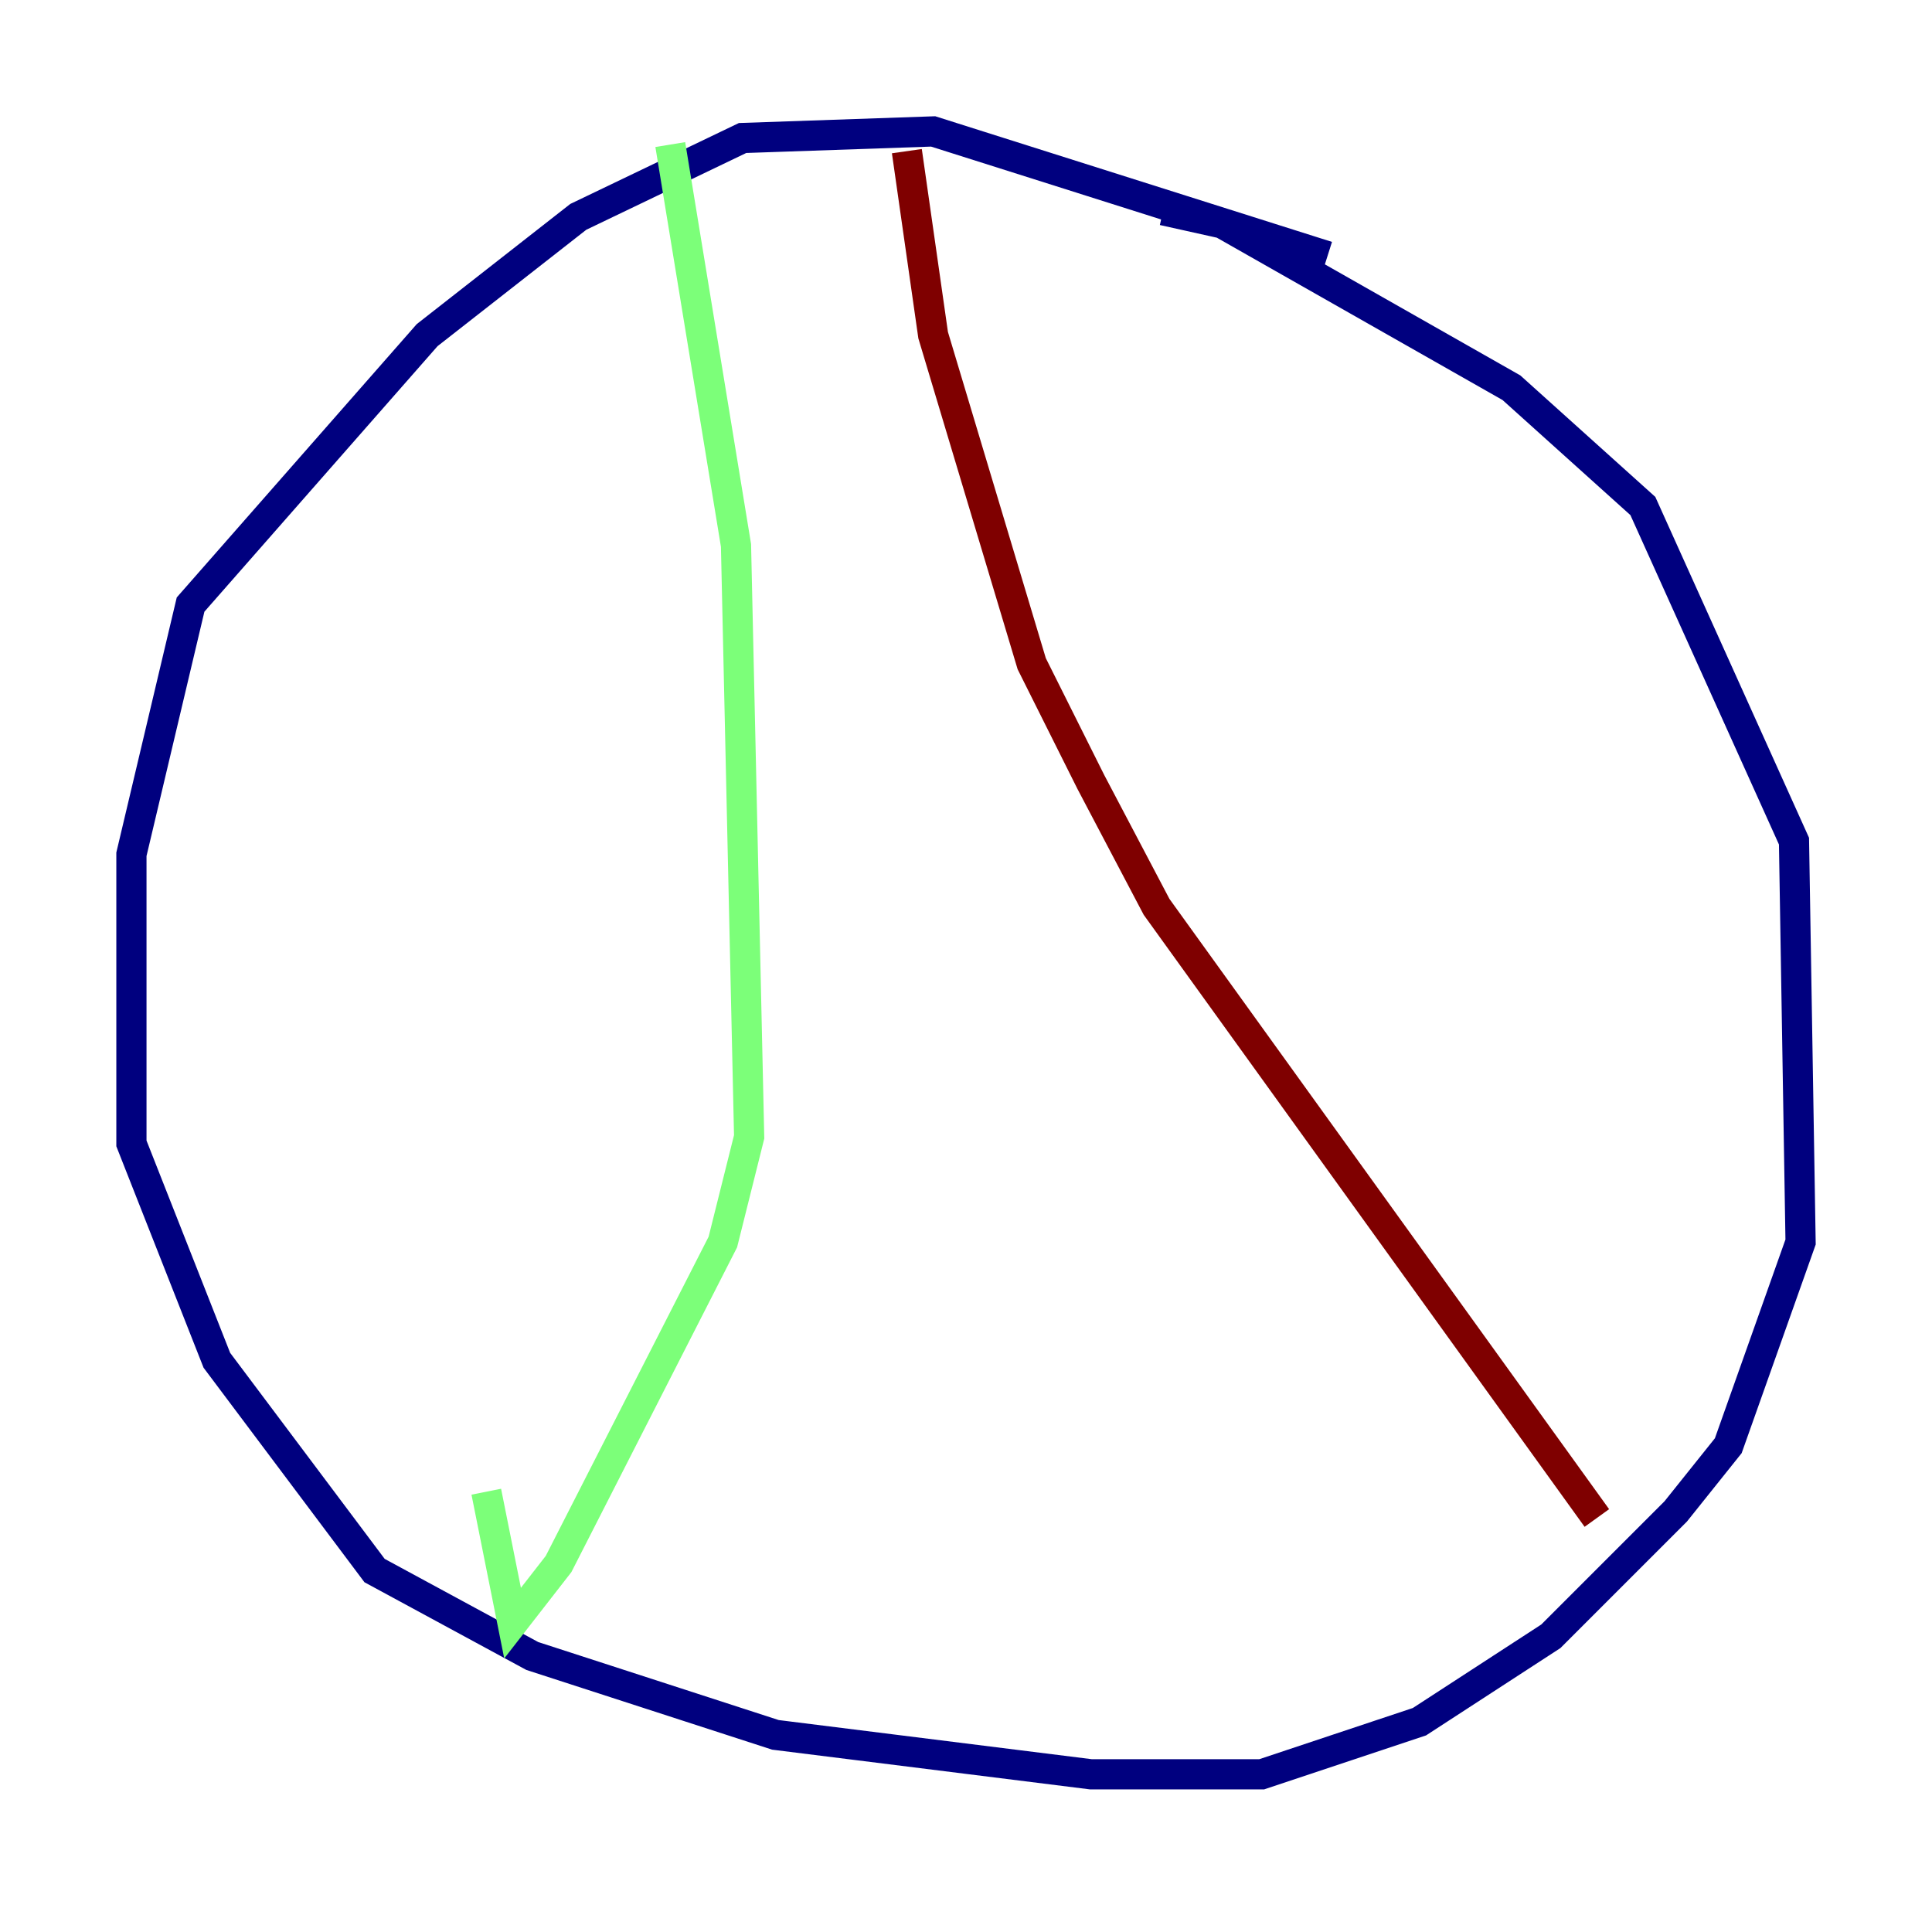 <?xml version="1.0" encoding="utf-8" ?>
<svg baseProfile="tiny" height="128" version="1.2" viewBox="0,0,128,128" width="128" xmlns="http://www.w3.org/2000/svg" xmlns:ev="http://www.w3.org/2001/xml-events" xmlns:xlink="http://www.w3.org/1999/xlink"><defs /><polyline fill="none" points="87.946,16.98 61.823,8.707 49.197,9.143 38.313,14.367 28.299,22.204 12.626,40.054 8.707,56.599 8.707,75.755 14.367,90.122 24.816,104.054 35.265,109.714 51.374,114.939 72.272,117.551 83.592,117.551 94.041,114.068 102.748,108.408 111.02,100.136 114.503,95.782 119.293,82.286 118.857,55.728 108.844,33.524 100.136,25.687 80.98,14.803 77.061,13.932" stroke="#00007f" stroke-width="2" /><polyline fill="none" points="44.408,9.578 48.762,36.136 49.633,75.32 47.891,82.286 37.007,103.619 33.959,107.537 32.218,98.83" stroke="#7cff79" stroke-width="2" /><polyline fill="none" points="60.082,10.014 61.823,22.204 68.354,43.973 72.272,51.809 76.626,60.082 105.796,100.571" stroke="#7f0000" stroke-width="2" /></svg>